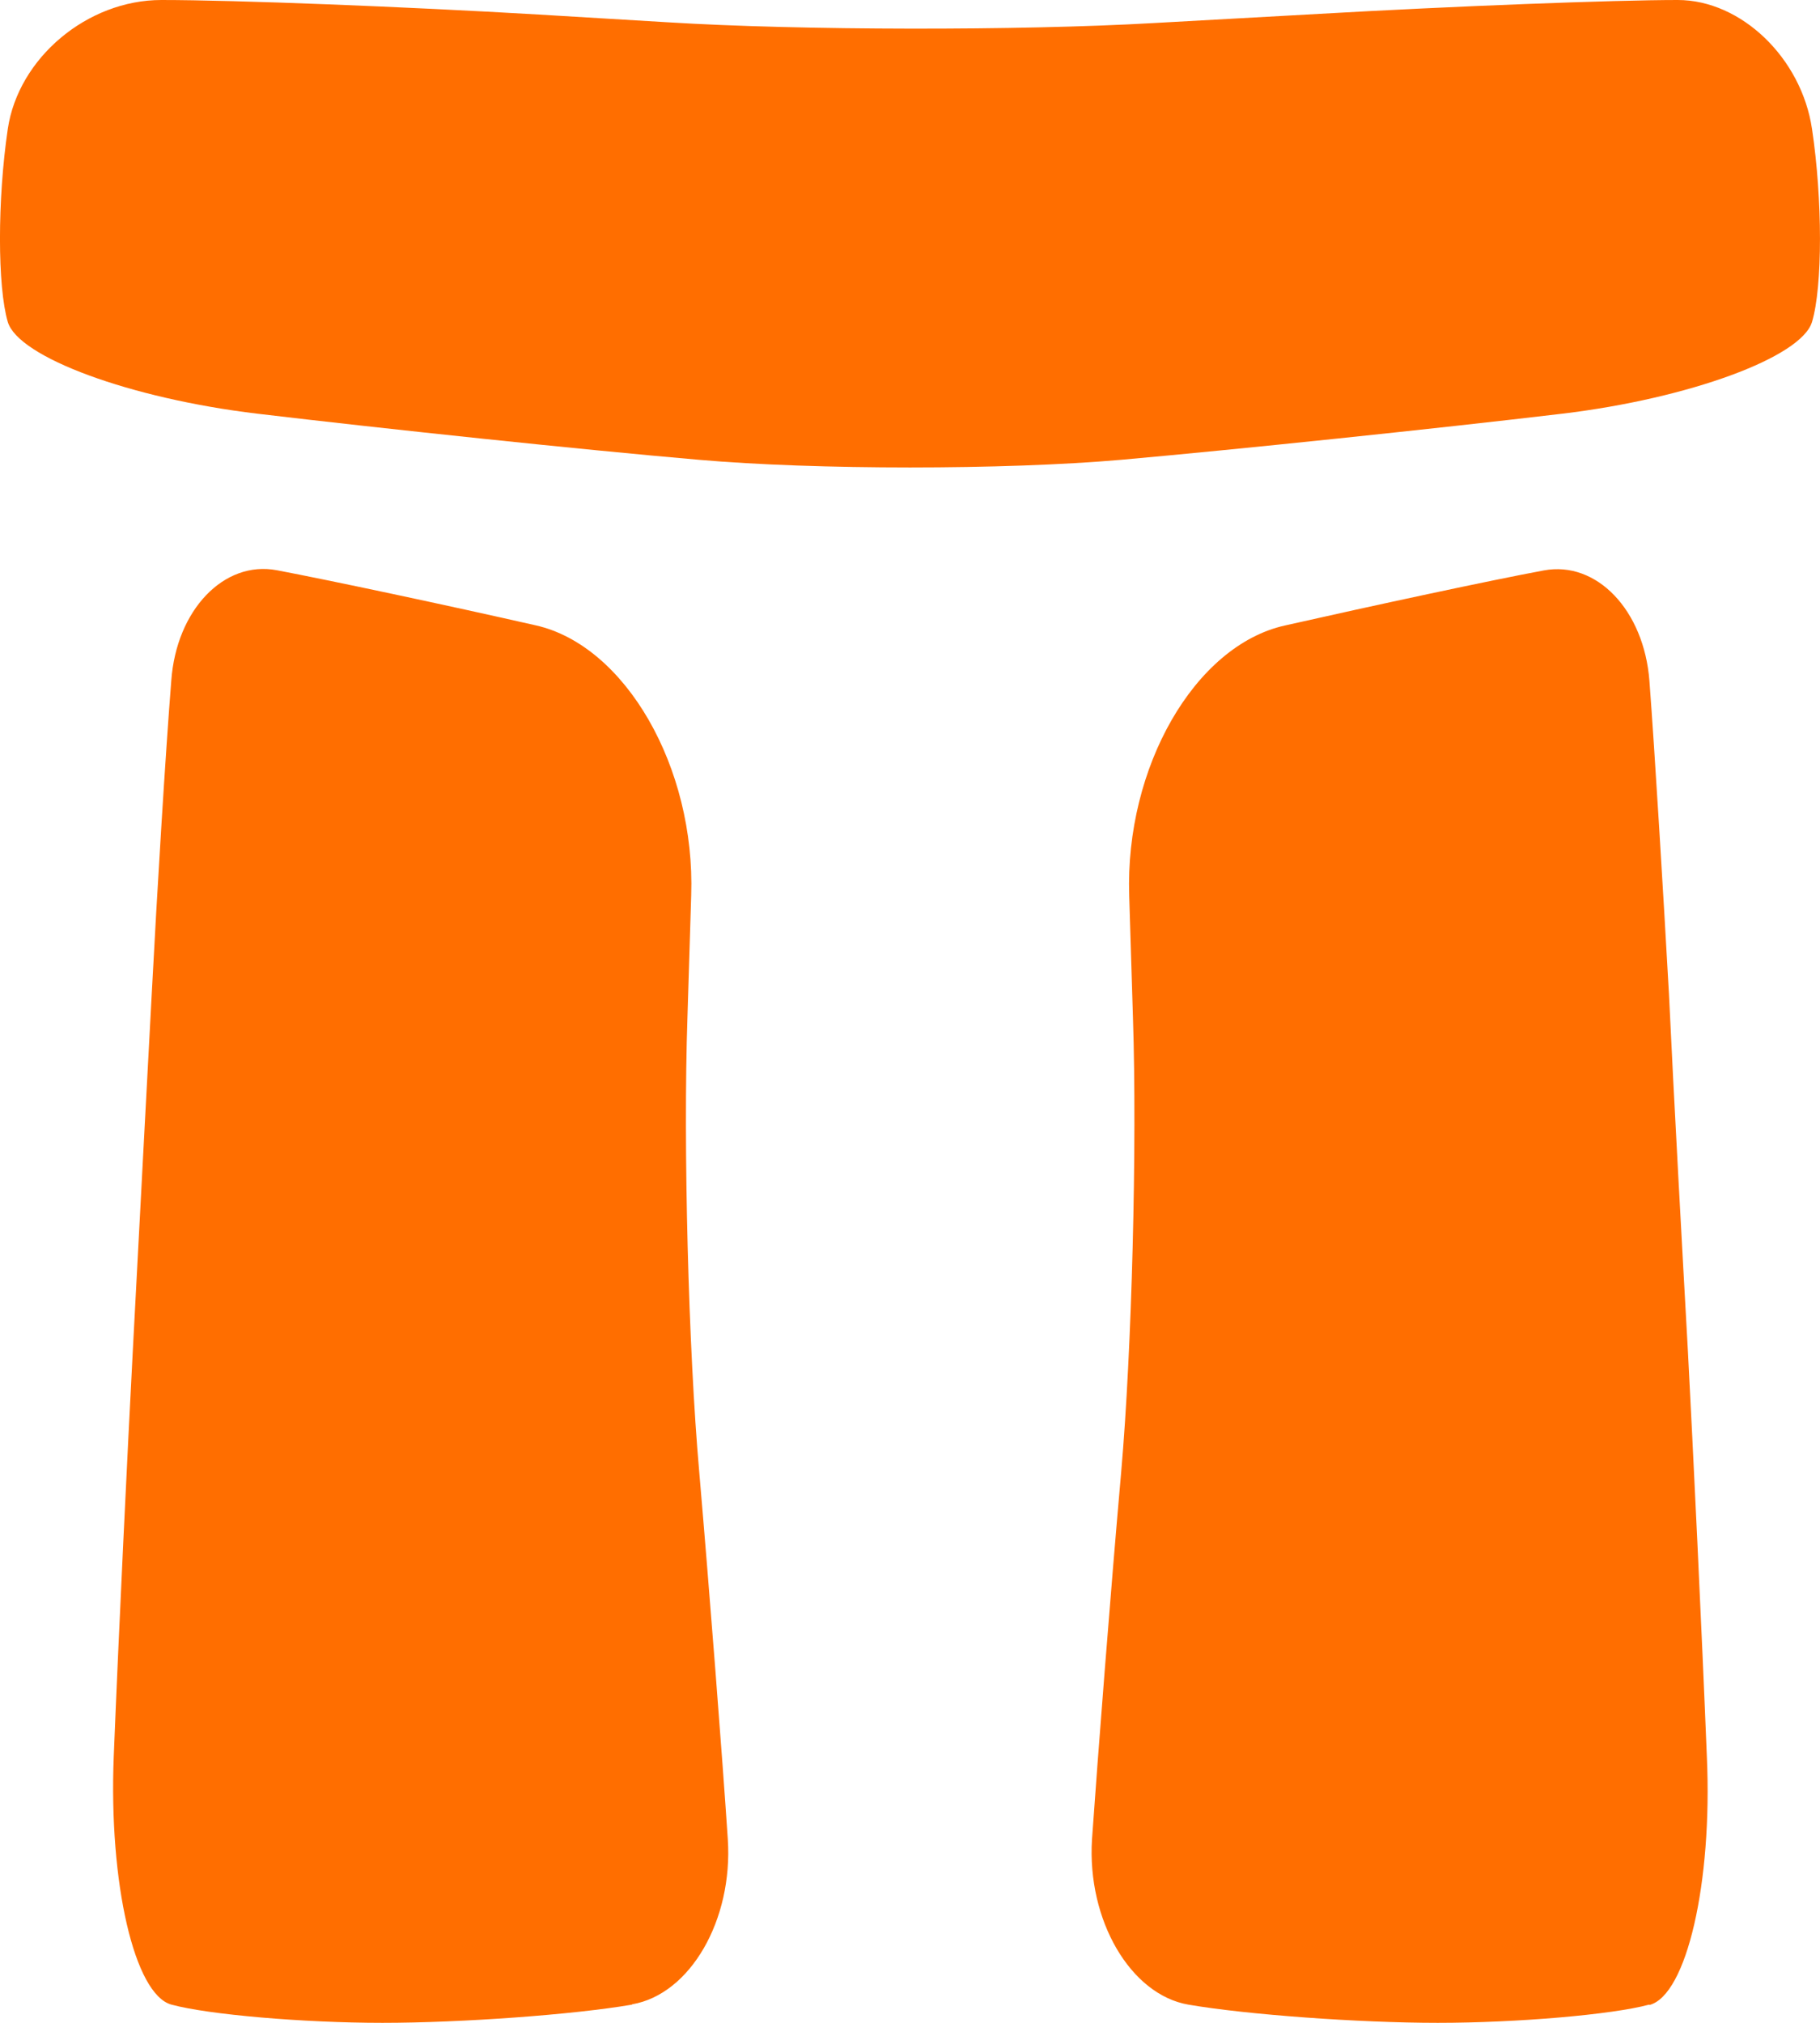 <svg width="18" height="20" viewBox="0 0 18 20" fill="none" xmlns="http://www.w3.org/2000/svg">
<path fill-rule="evenodd" clip-rule="evenodd" d="M15.453 4.09C16.704 3.94 17.817 3.532 17.921 3.183C18.026 2.835 18.026 1.974 17.921 1.275C17.817 0.573 17.22 0 16.593 0C15.966 0 14.371 0.061 13.049 0.137L11.409 0.228C10.086 0.304 7.92 0.302 6.597 0.22L5.33 0.144C4.005 0.066 2.328 0 1.596 0C0.863 0 0.181 0.573 0.077 1.275C-0.026 1.974 -0.026 2.833 0.077 3.183C0.181 3.532 1.289 3.94 2.543 4.09C3.796 4.239 5.762 4.447 6.912 4.546C8.06 4.647 9.941 4.647 11.089 4.546C12.236 4.444 14.199 4.239 15.453 4.09ZM14.22 20C15.003 20 15.945 19.919 16.31 19.82L16.315 19.823C16.68 19.724 16.937 18.619 16.881 17.367C16.831 16.118 16.744 14.316 16.694 13.366C16.641 12.419 16.553 10.825 16.506 9.824C16.45 8.823 16.366 7.434 16.313 6.733C16.26 6.033 15.791 5.542 15.268 5.64C14.744 5.737 13.591 5.985 12.705 6.185C11.816 6.385 11.126 7.586 11.168 8.856L11.205 10.06C11.247 11.329 11.194 13.351 11.089 14.55C10.983 15.748 10.856 17.385 10.8 18.186C10.75 18.986 11.181 19.721 11.753 19.82C12.329 19.919 13.438 20 14.22 20ZM6.251 19.82C5.674 19.919 4.566 20 3.783 20C3 20 2.061 19.919 1.696 19.82C1.329 19.721 1.075 18.616 1.125 17.365C1.175 16.116 1.263 14.314 1.313 13.364C1.344 12.78 1.388 11.952 1.429 11.17C1.455 10.679 1.48 10.206 1.501 9.821C1.553 8.823 1.638 7.432 1.694 6.73C1.744 6.031 2.215 5.539 2.738 5.638C3.26 5.737 4.413 5.982 5.299 6.183C6.185 6.383 6.878 7.586 6.836 8.853L6.799 10.057C6.756 11.326 6.809 13.348 6.915 14.547C7.018 15.746 7.145 17.383 7.198 18.183C7.251 18.984 6.825 19.719 6.251 19.817V19.82Z" fill="#FF6E00"/>
</svg>
